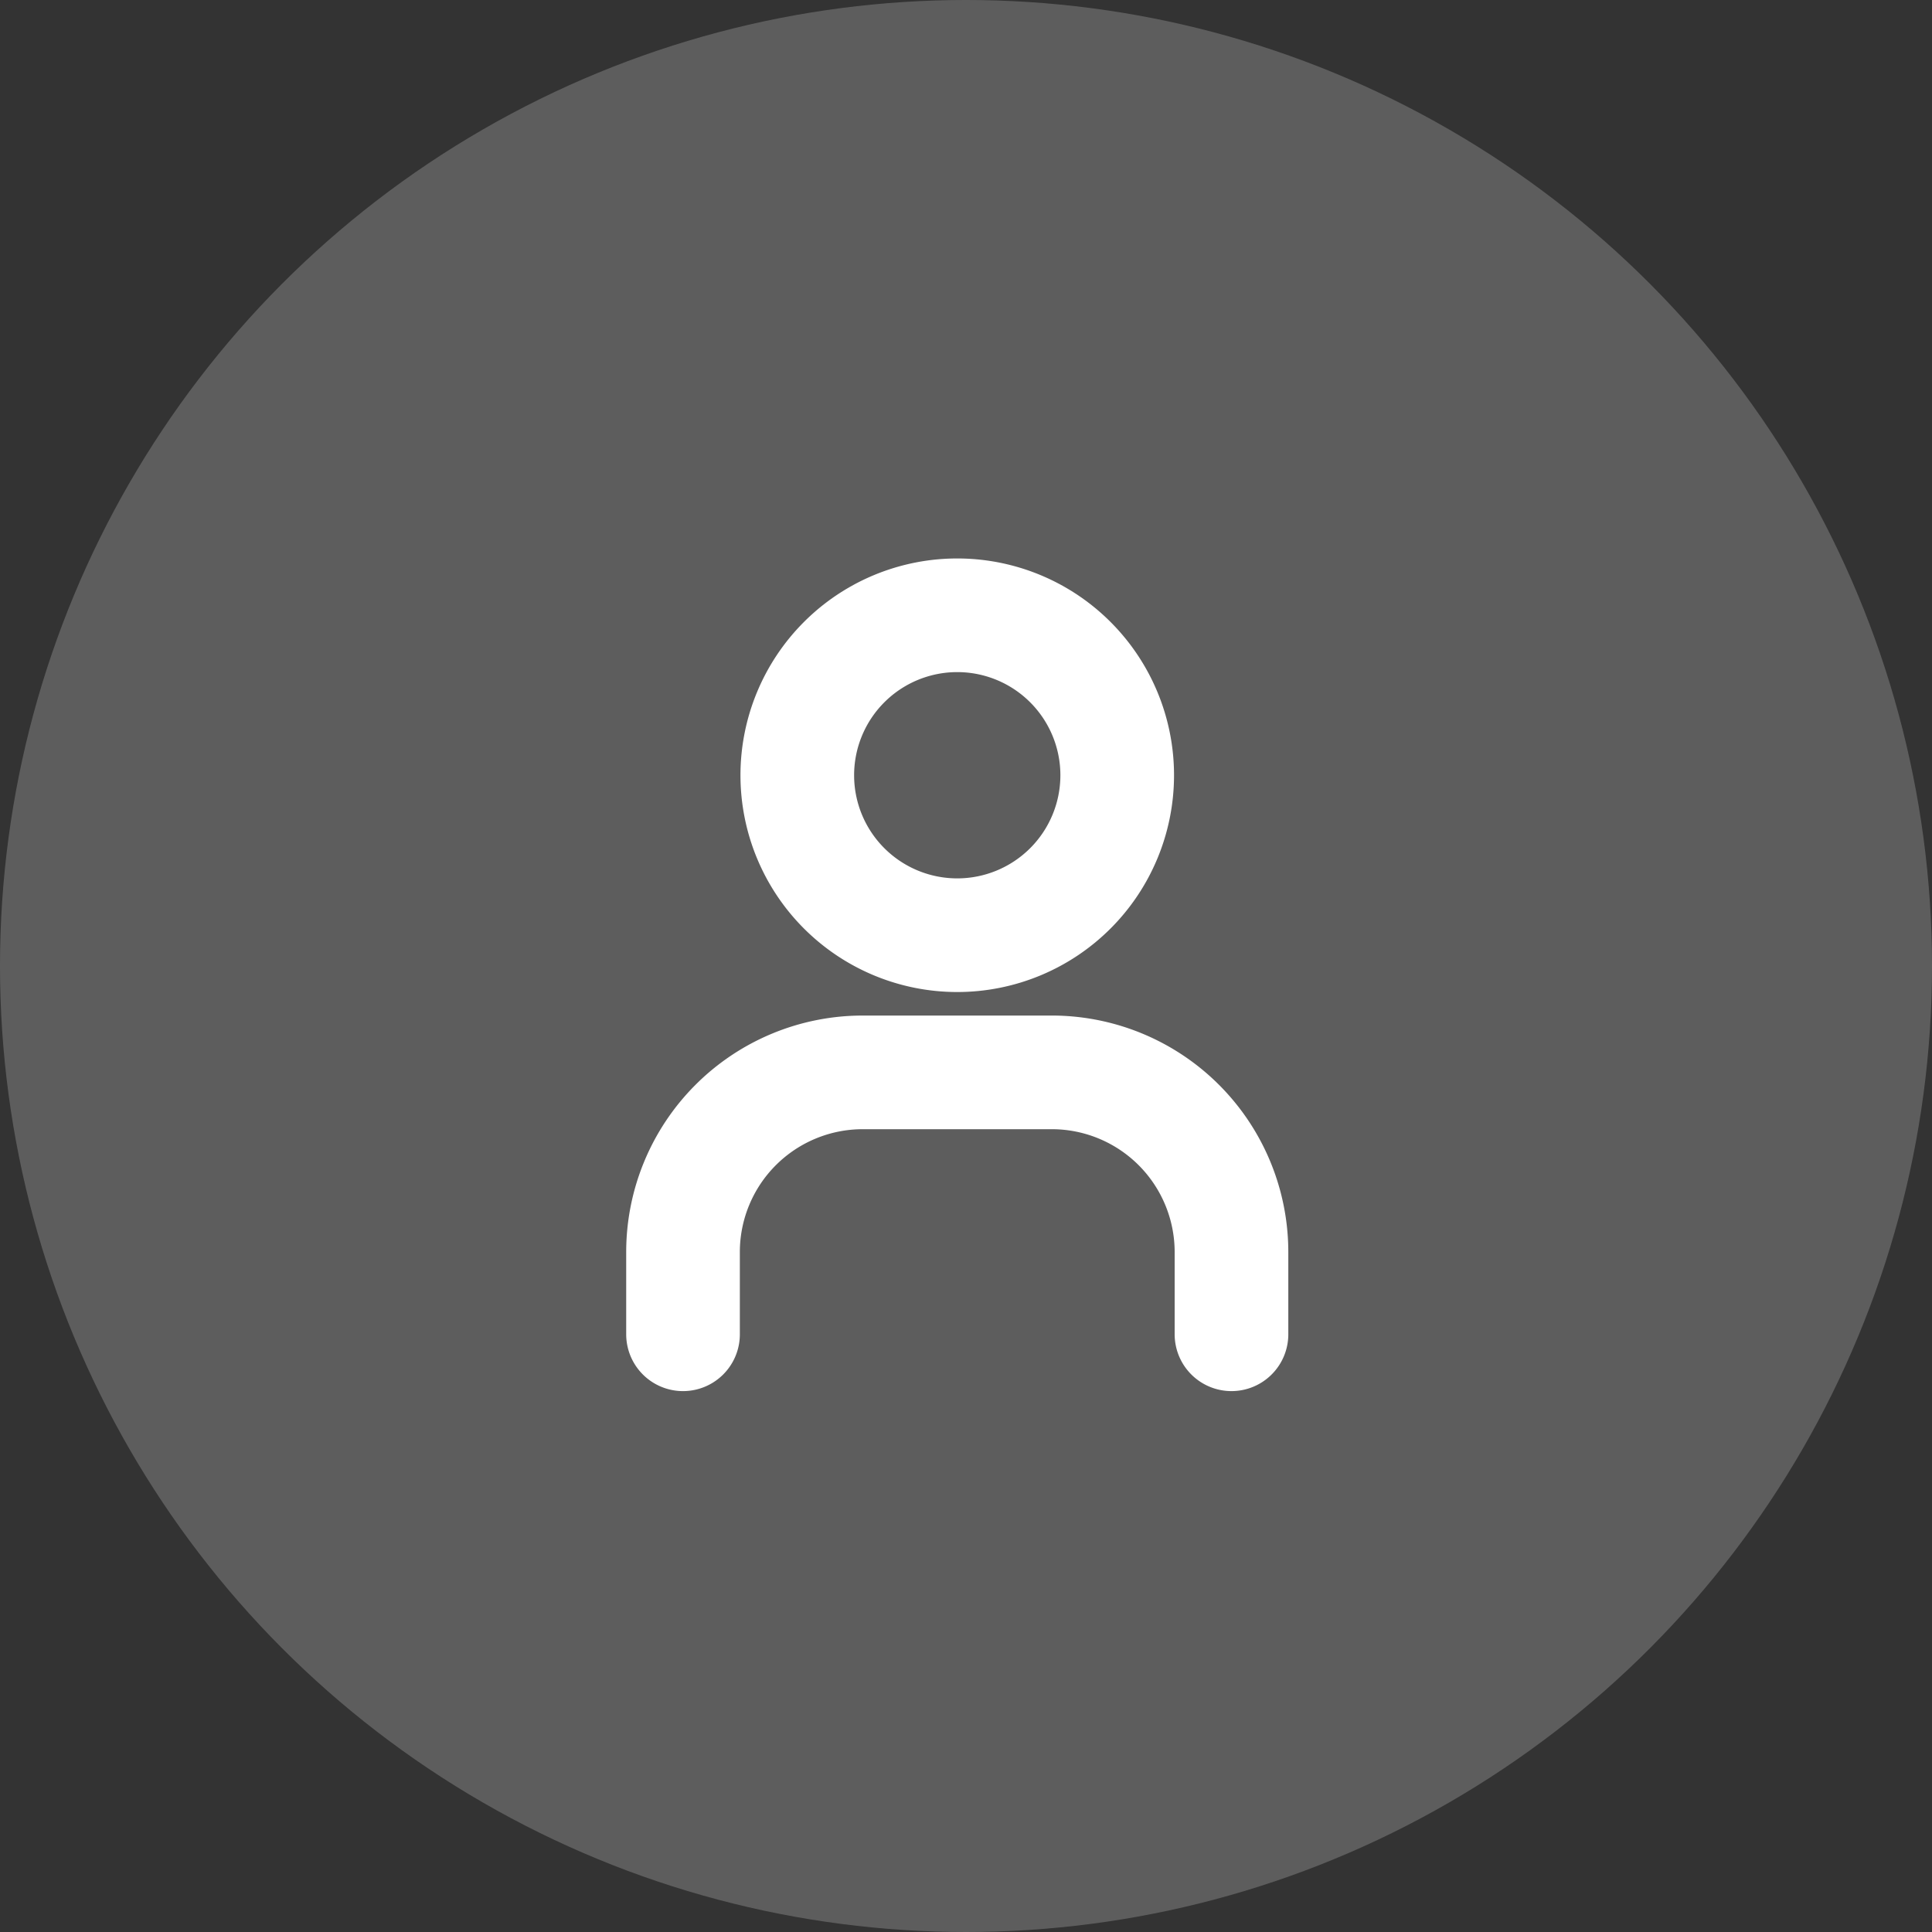 <svg xmlns="http://www.w3.org/2000/svg" width="34" height="34" viewBox="0 0 34 34">
  <rect x="0" y="0" width="34" height="34" fill="#333333" stroke="none"/>
  <circle id="Oval_Copy_2" data-name="Oval Copy 2" cx="17" cy="17" r="17" fill="#fff" opacity="0.21"/>
  <g id="Group_User" data-name="Group, User" transform="translate(6 6.309)">
    <g id="Group_67019" data-name="Group 67019" transform="translate(0.904 4.519)">
      <path id="Path_46446" data-name="Path 46446" d="M13.691,5.825a2.815,2.815,0,1,1-3.982,0,2.815,2.815,0,0,1,3.982,0" transform="translate(-1.758 -5)" fill="none" stroke="#fff" stroke-linecap="round" stroke-linejoin="round" stroke-width="2"/>
      <path id="Path_46450" data-name="Path 46450" d="M16.312,18.509V17.062A3.163,3.163,0,0,0,13.148,13.9H9.823A3.163,3.163,0,0,0,6.66,17.062v1.447" transform="translate(-1.544 -5.856)" fill="none" stroke="#fff" stroke-linecap="round" stroke-linejoin="round" stroke-width="2"/>
    </g>
    <path id="Path_46451" data-name="Path 46451" d="M0,0H21.691V21.691H0Z" fill="none"/>
  </g>
</svg>
